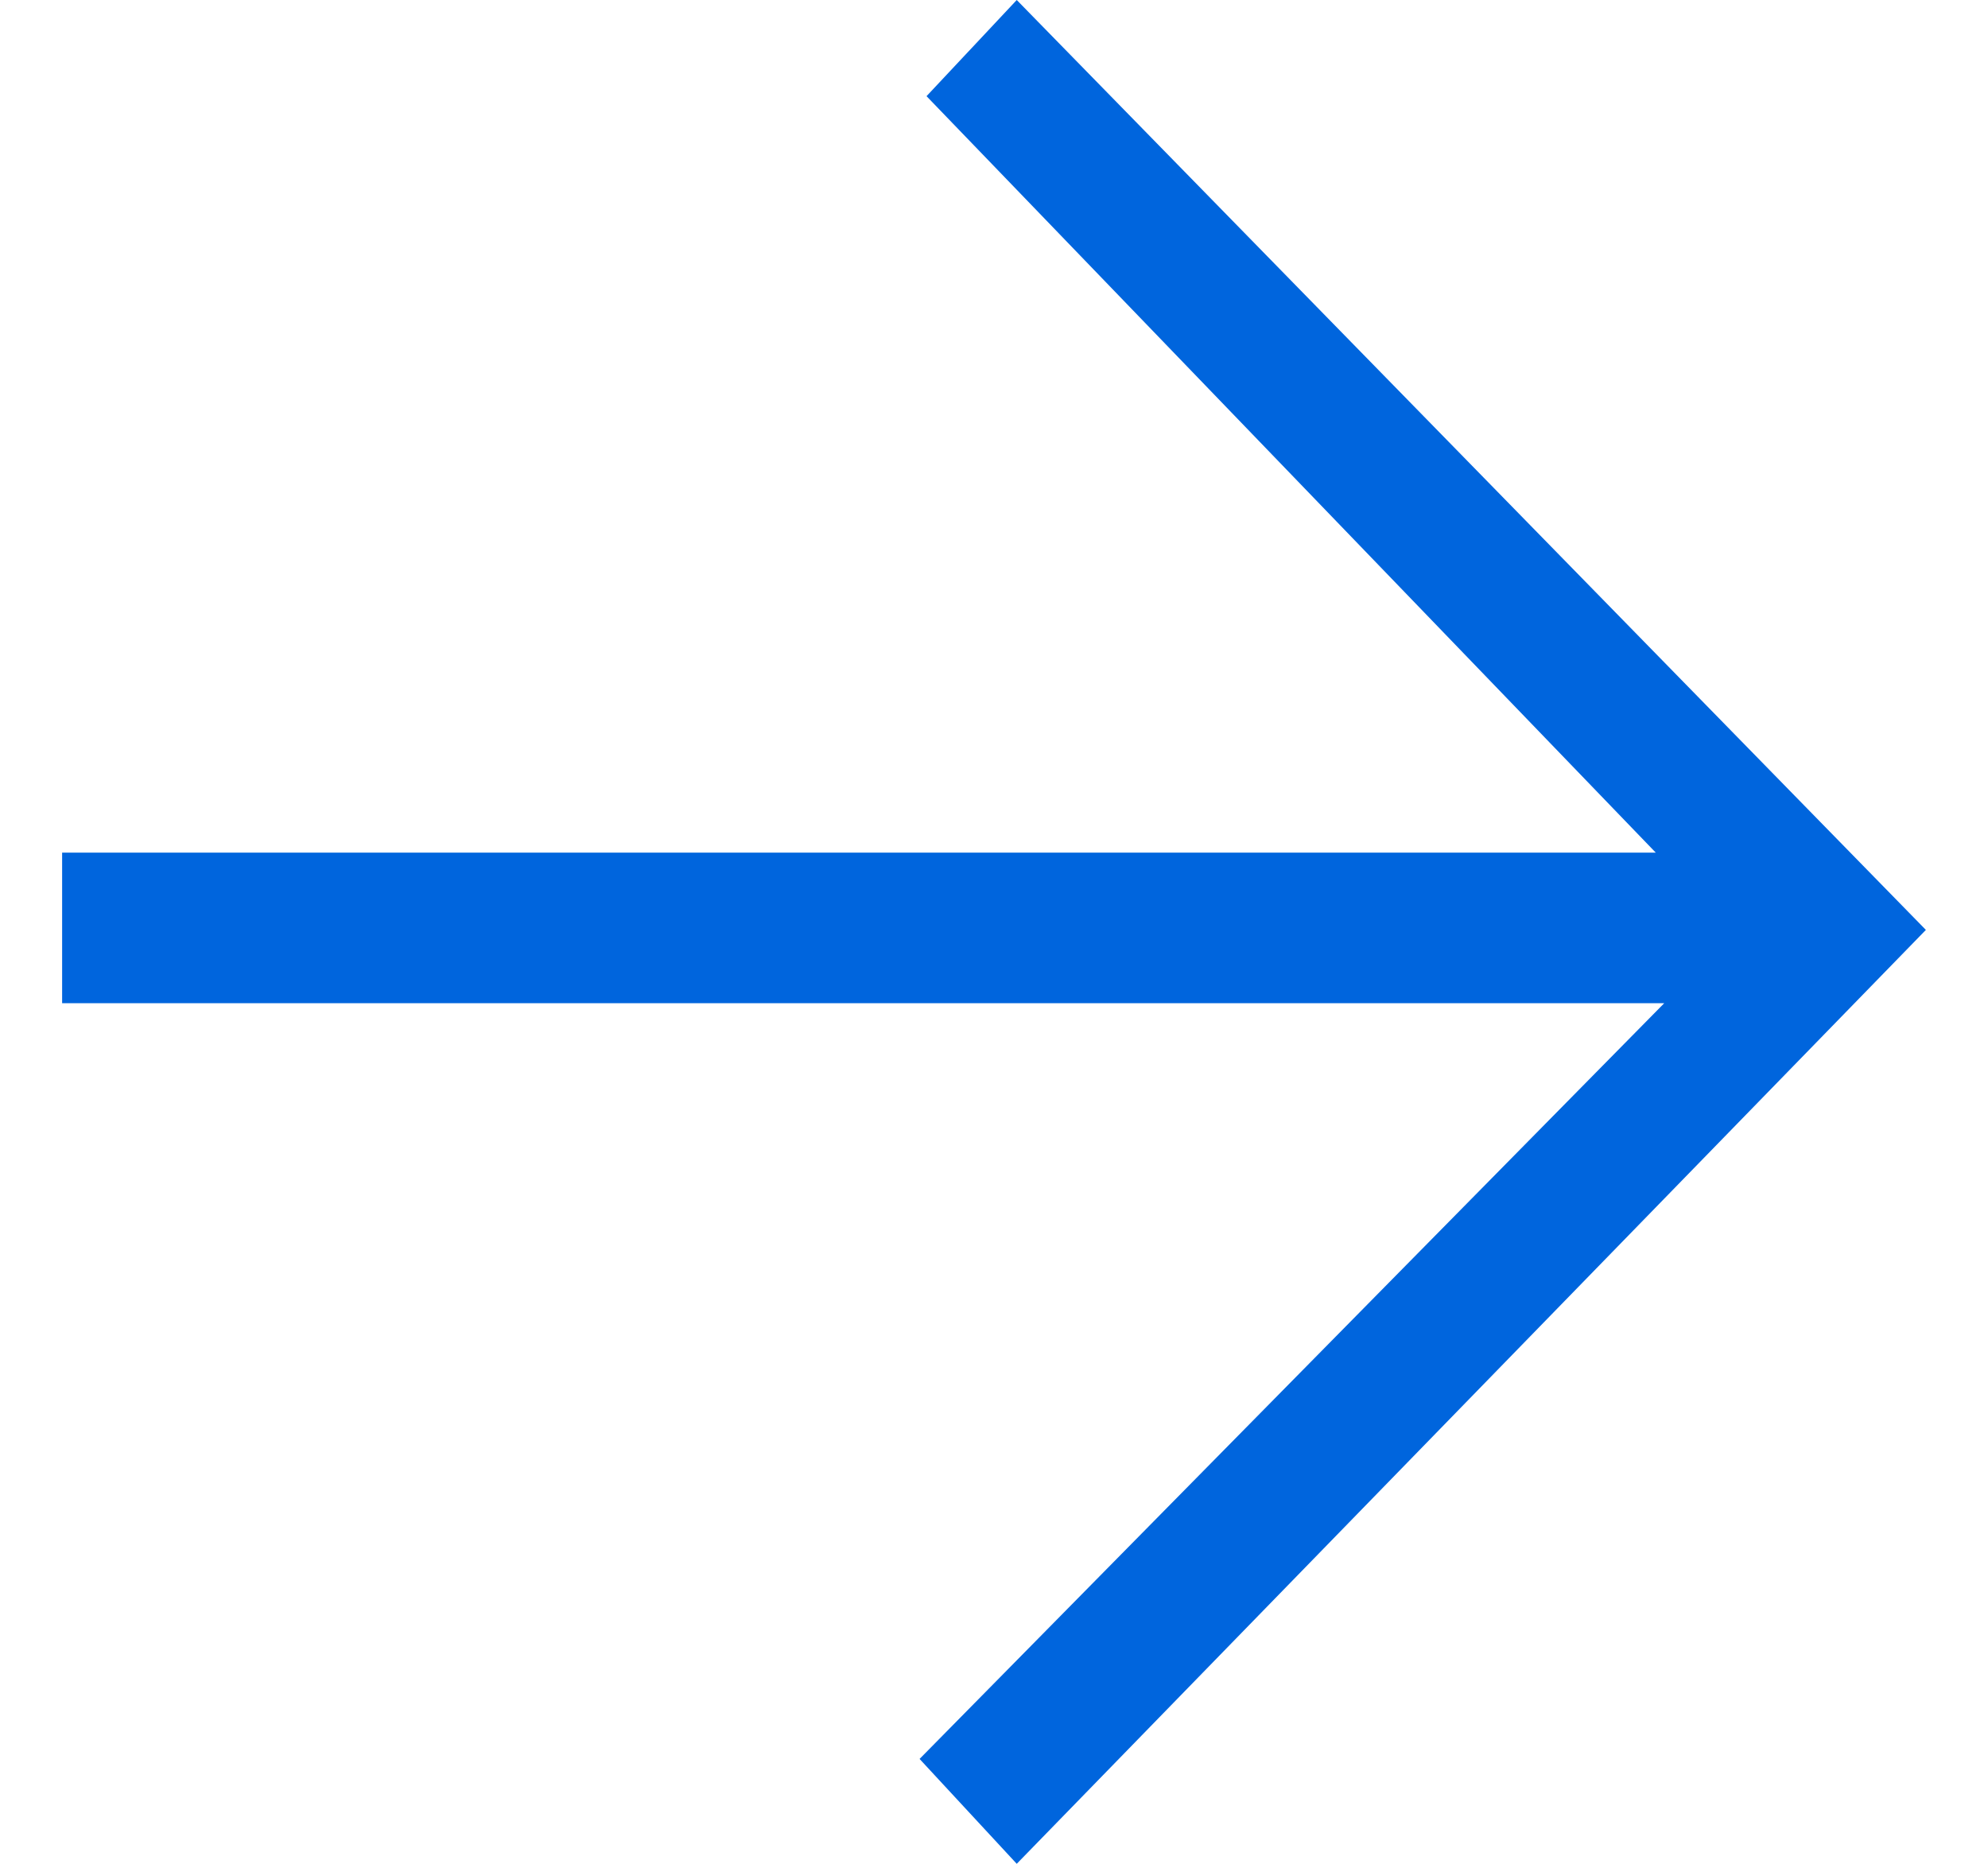 <svg width="16" height="15" viewBox="0 0 16 15" fill="none" xmlns="http://www.w3.org/2000/svg">
<path d="M8.183 15L7.401 14.156L13.394 8.074H0.5L0.5 6.862H13.326L7.457 0.774L8.183 0L15.5 7.484L8.183 15Z" fill="#0065DD"/>
</svg>
